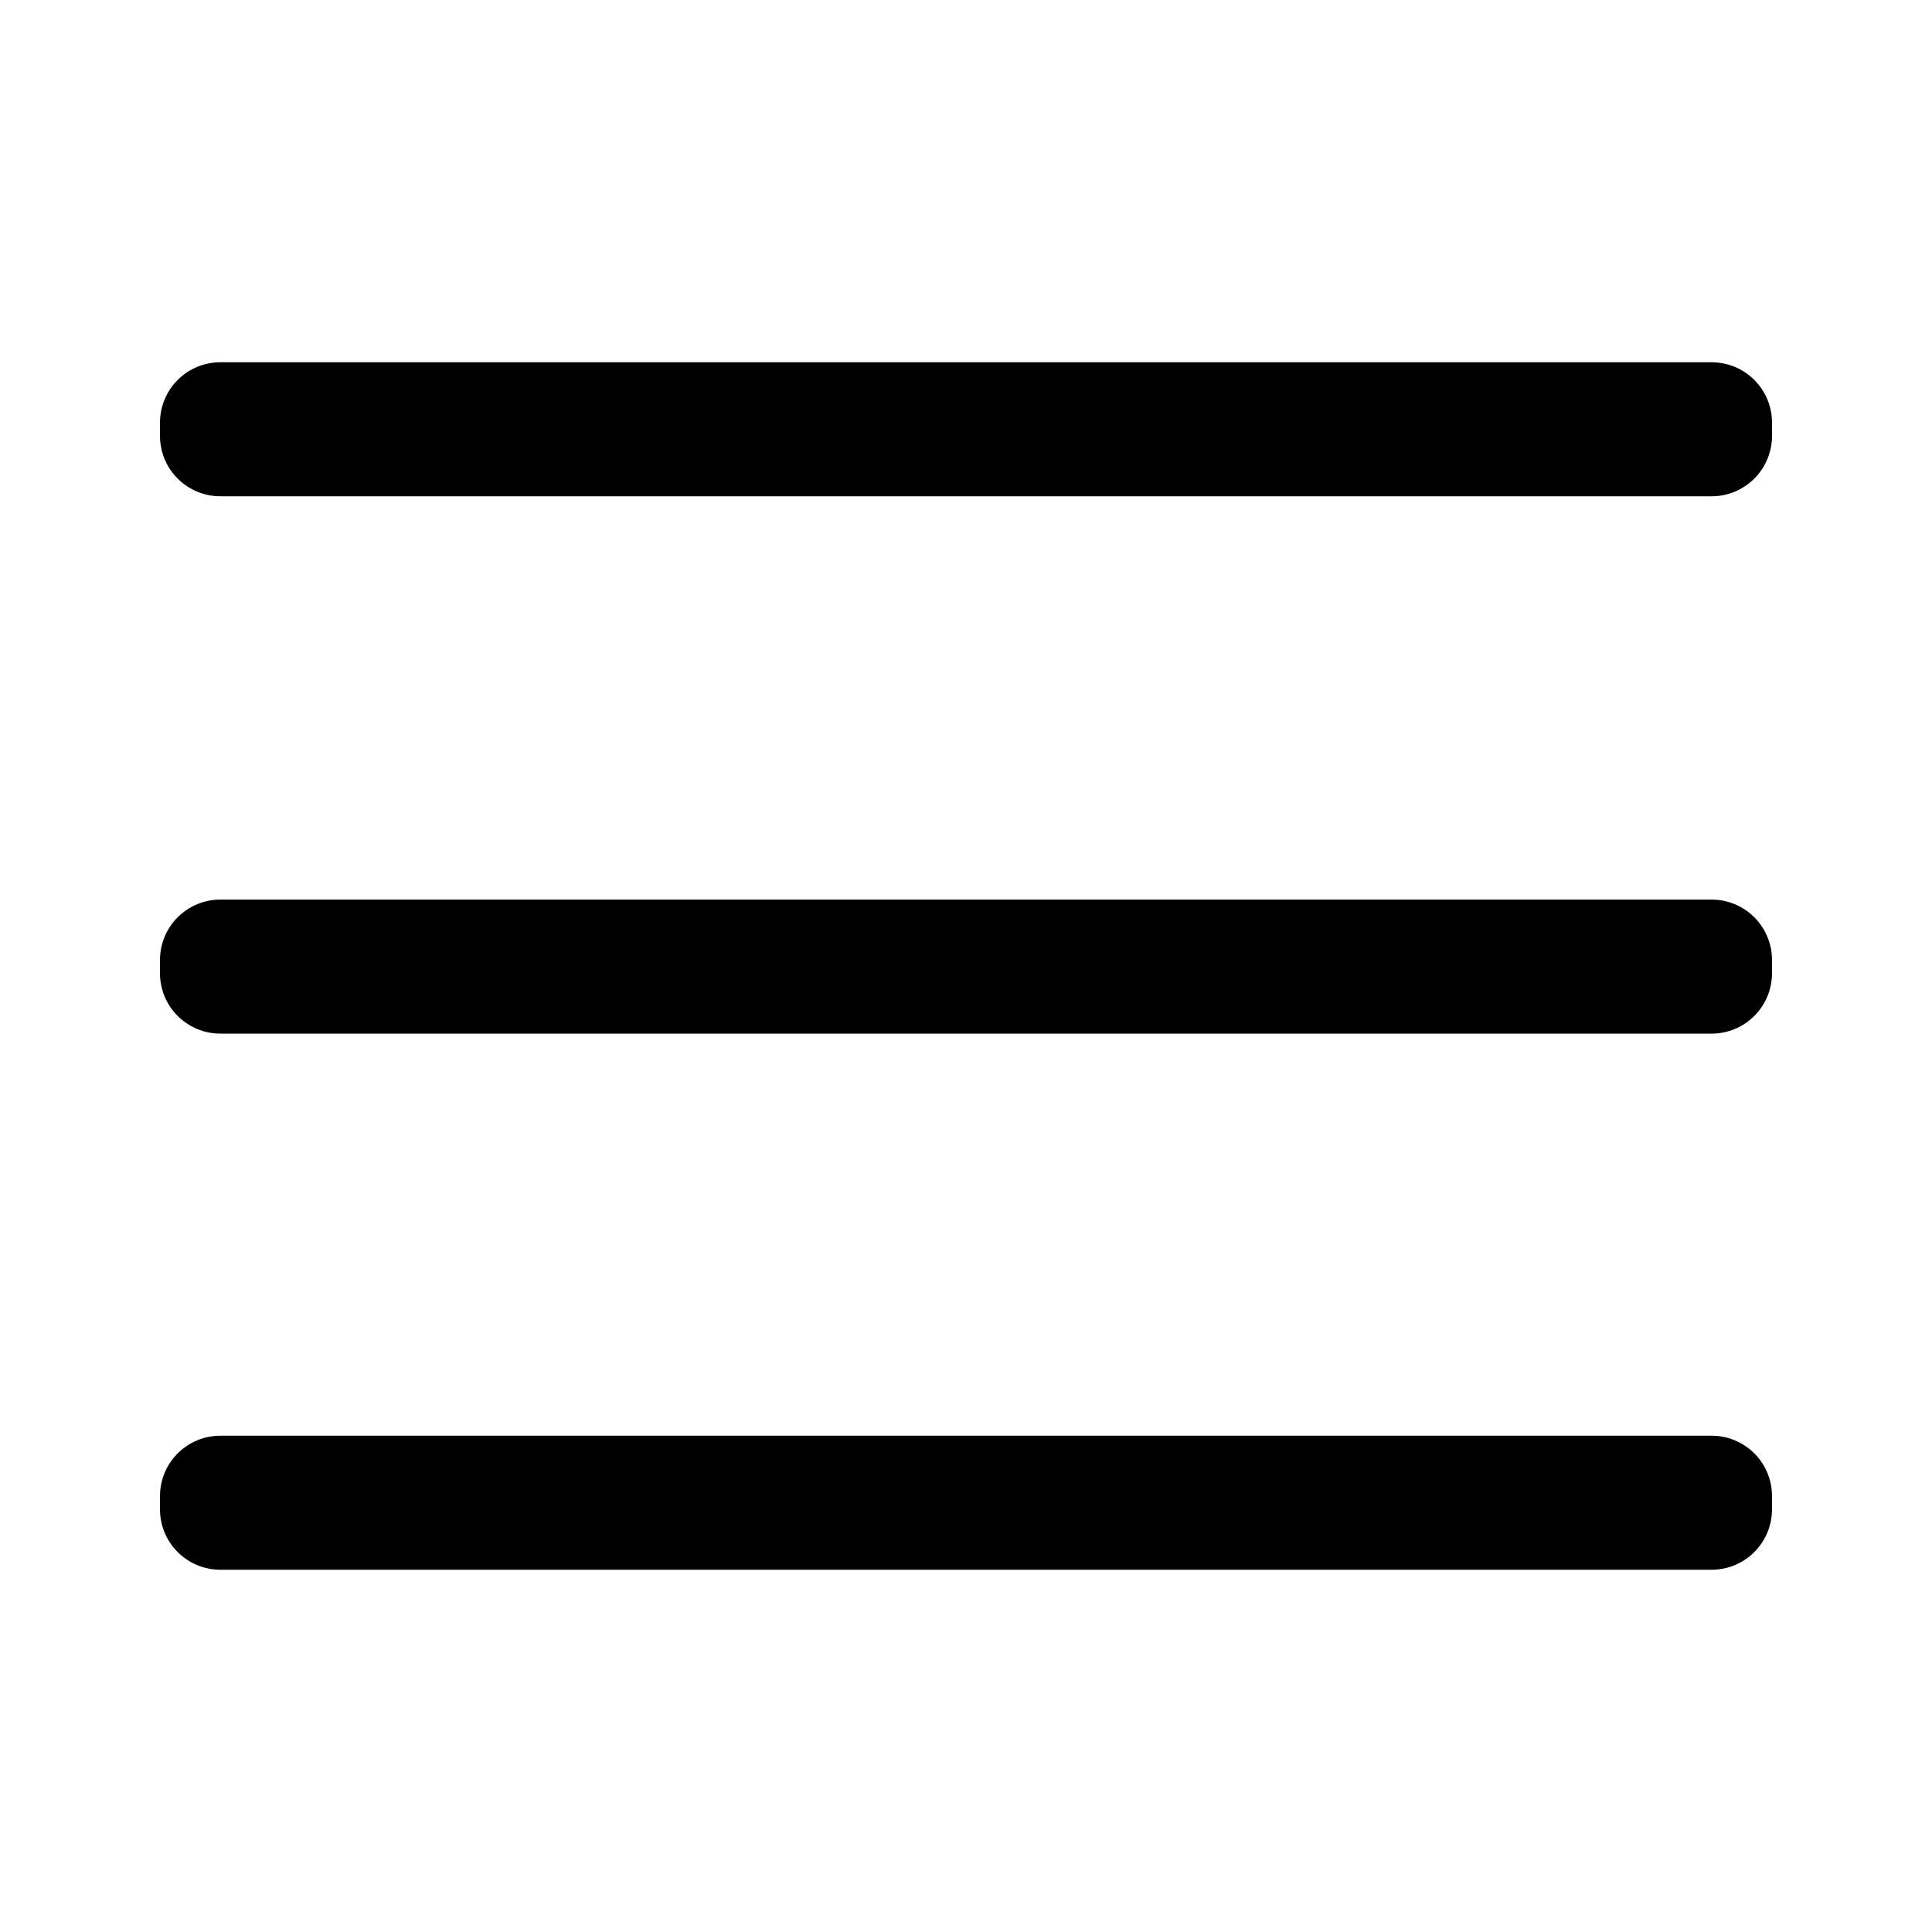 <svg width="32" height="32" viewBox="0 0 32 32" xmlns="http://www.w3.org/2000/svg">
<g>
<path d="M29.35 7V7.22C29.35 7.485 29.244 7.74 29.057 7.927C28.869 8.115 28.615 8.22 28.35 8.22H3.65C3.385 8.22 3.13 8.115 2.943 7.927C2.755 7.74 2.65 7.485 2.65 7.22V7C2.65 6.735 2.755 6.48 2.943 6.293C3.13 6.105 3.385 6 3.65 6H28.35C28.481 6 28.611 6.026 28.733 6.076C28.854 6.126 28.964 6.2 29.057 6.293C29.15 6.386 29.224 6.496 29.274 6.617C29.324 6.739 29.35 6.869 29.35 7ZM29.35 15.9V16.12C29.35 16.385 29.244 16.64 29.057 16.827C28.869 17.015 28.615 17.12 28.35 17.12H3.65C3.385 17.12 3.13 17.015 2.943 16.827C2.755 16.64 2.65 16.385 2.65 16.12V15.9C2.65 15.635 2.755 15.38 2.943 15.193C3.13 15.005 3.385 14.9 3.65 14.9H28.35C28.613 14.9 28.866 15.004 29.053 15.189C29.241 15.375 29.347 15.627 29.35 15.89V15.9ZM29.35 24.8V25C29.35 25.265 29.244 25.52 29.057 25.707C28.869 25.895 28.615 26 28.35 26H3.65C3.385 26 3.13 25.895 2.943 25.707C2.755 25.52 2.65 25.265 2.65 25V24.78C2.65 24.515 2.755 24.26 2.943 24.073C3.13 23.885 3.385 23.78 3.65 23.78H28.35C28.482 23.78 28.613 23.806 28.735 23.857C28.857 23.908 28.968 23.983 29.061 24.076C29.154 24.17 29.227 24.282 29.277 24.404C29.326 24.527 29.351 24.658 29.35 24.79V24.8Z"/>
</g>
</svg>
